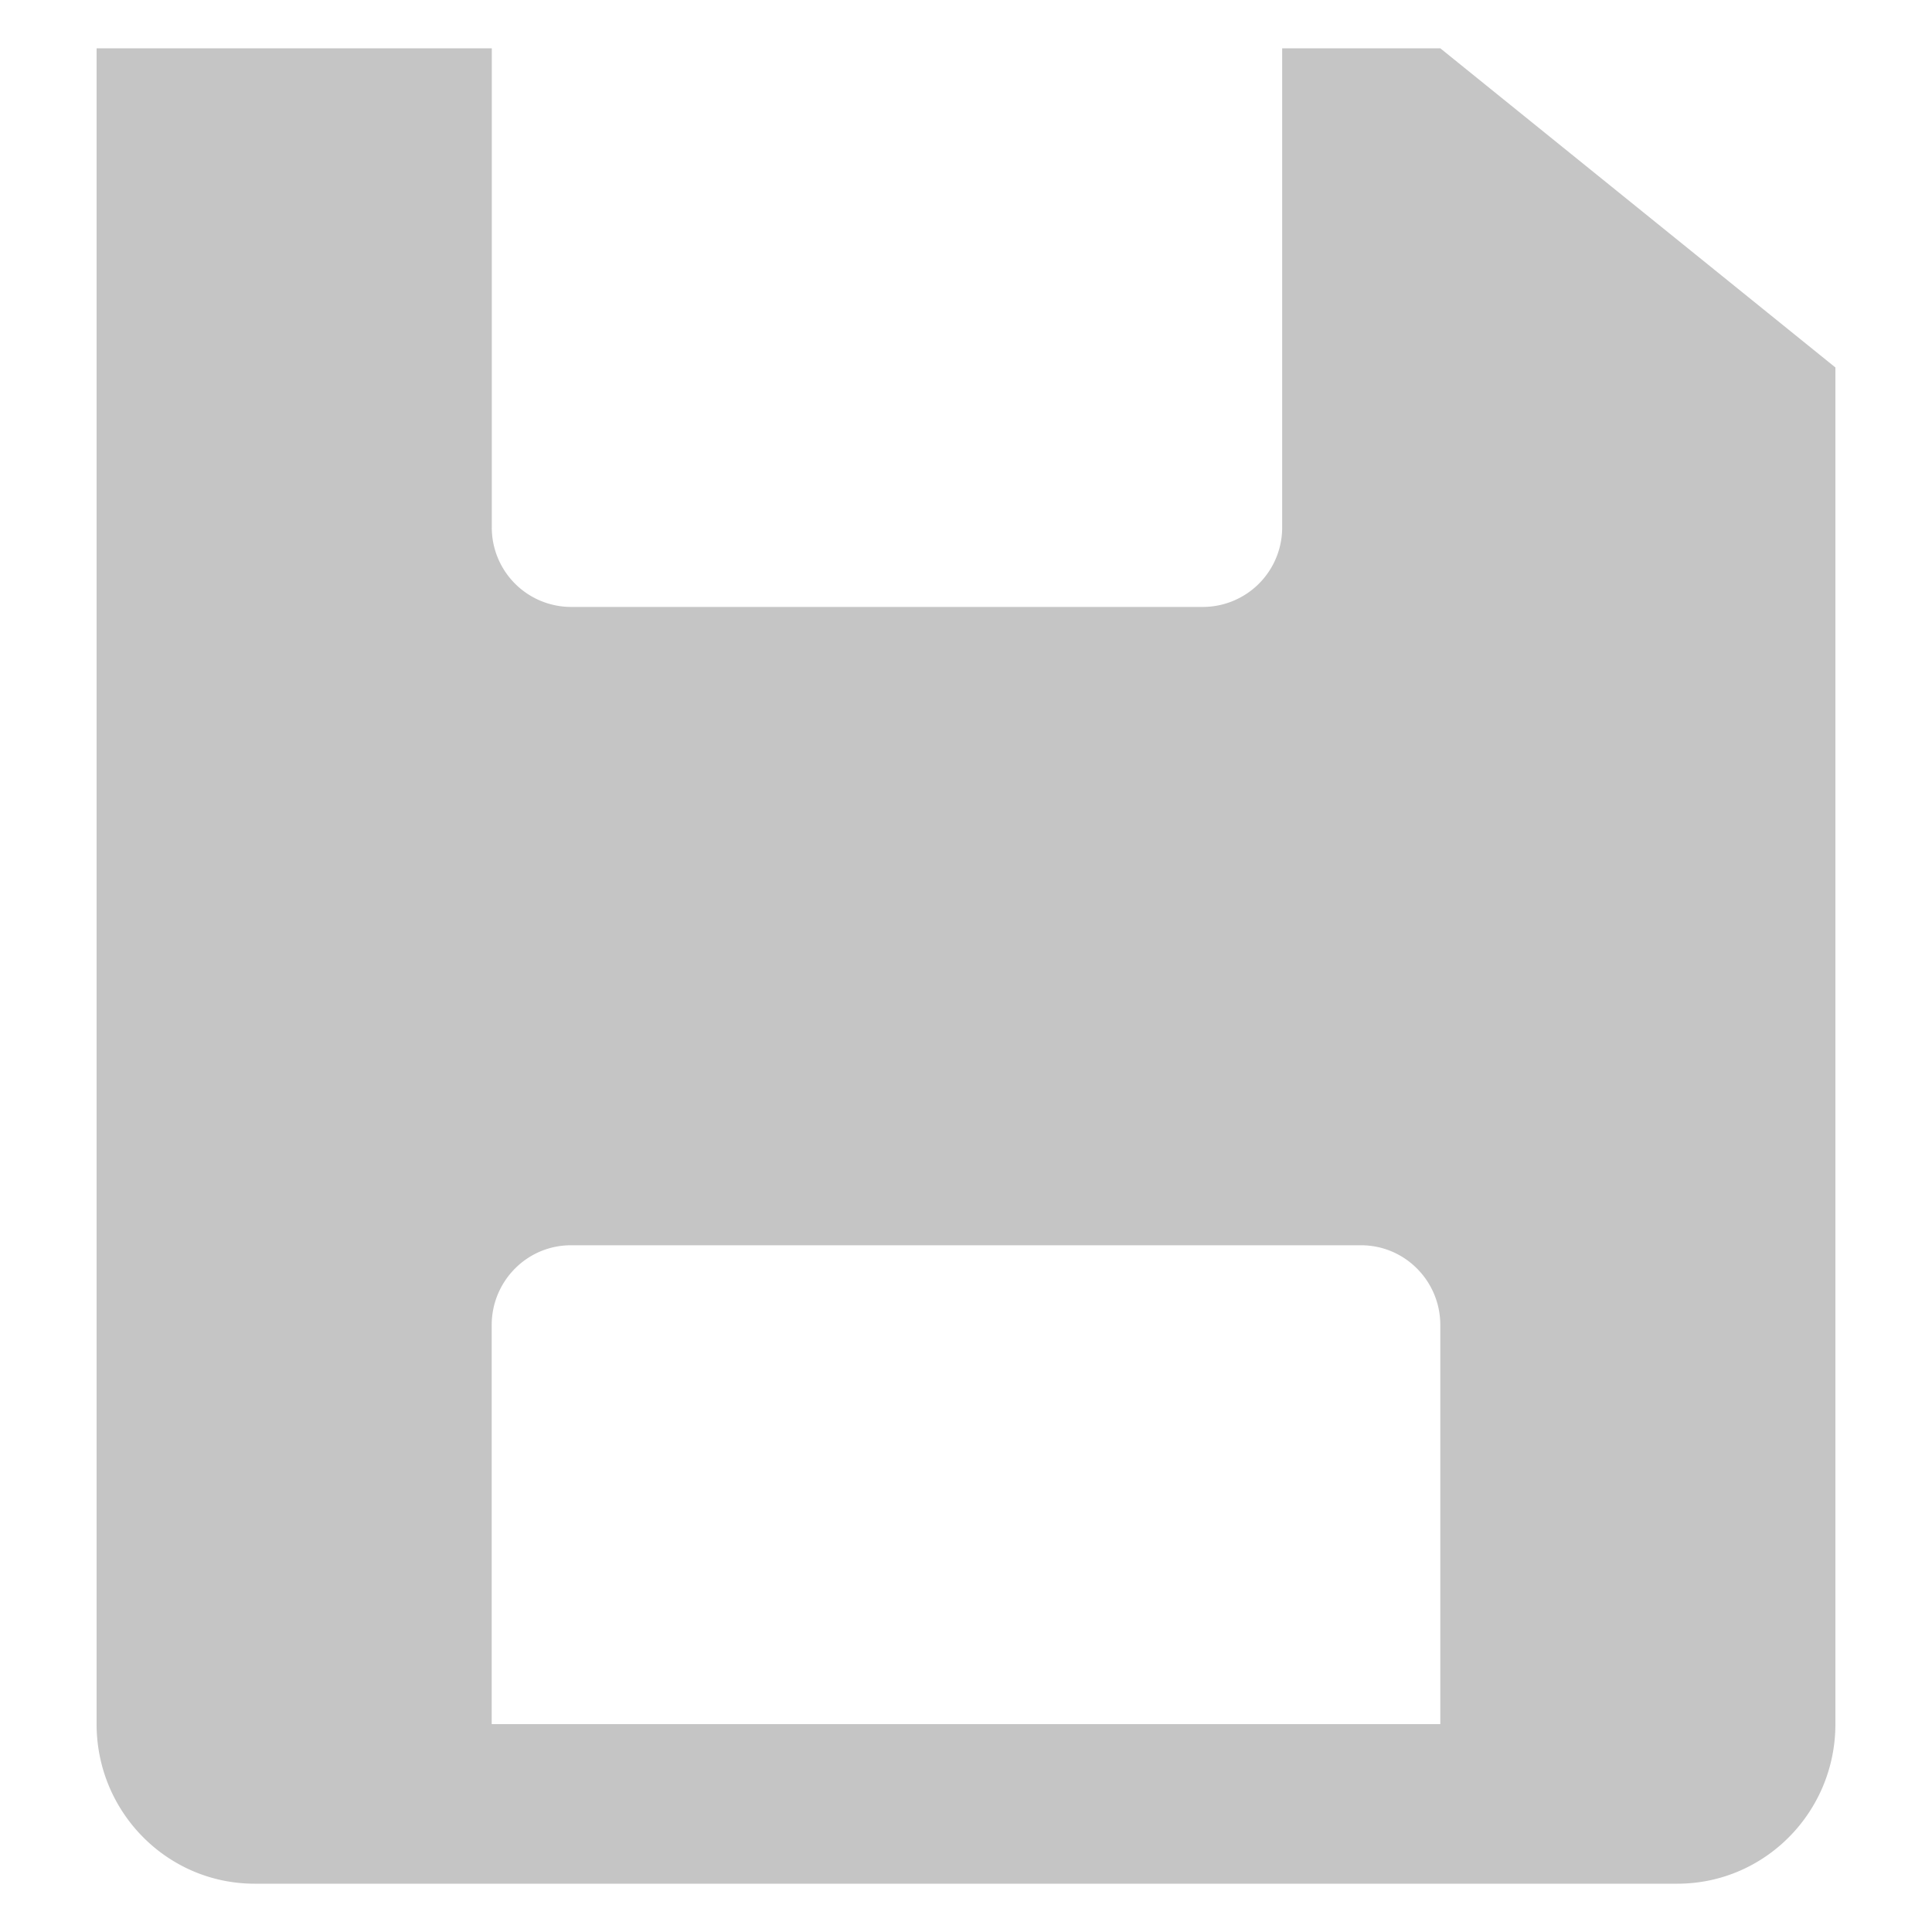 <svg xmlns="http://www.w3.org/2000/svg" width="20" height="20" viewBox="0 0 20 20">
    <path fill="#C5C5C5" fill-rule="evenodd" d="M14.91 17.848H5.09v-4.13c0-.457.367-.827.82-.827h8.18c.453 0 .82.37.82.826v4.13zM14.91.5h-1.637v4.957a.822.822 0 0 1-.818.826H5.909a.822.822 0 0 1-.818-.826V.5H1v17.348c0 .912.732 1.652 1.636 1.652h14.728c.904 0 1.636-.74 1.636-1.652V3.804L14.91.5z"/>
</svg>
